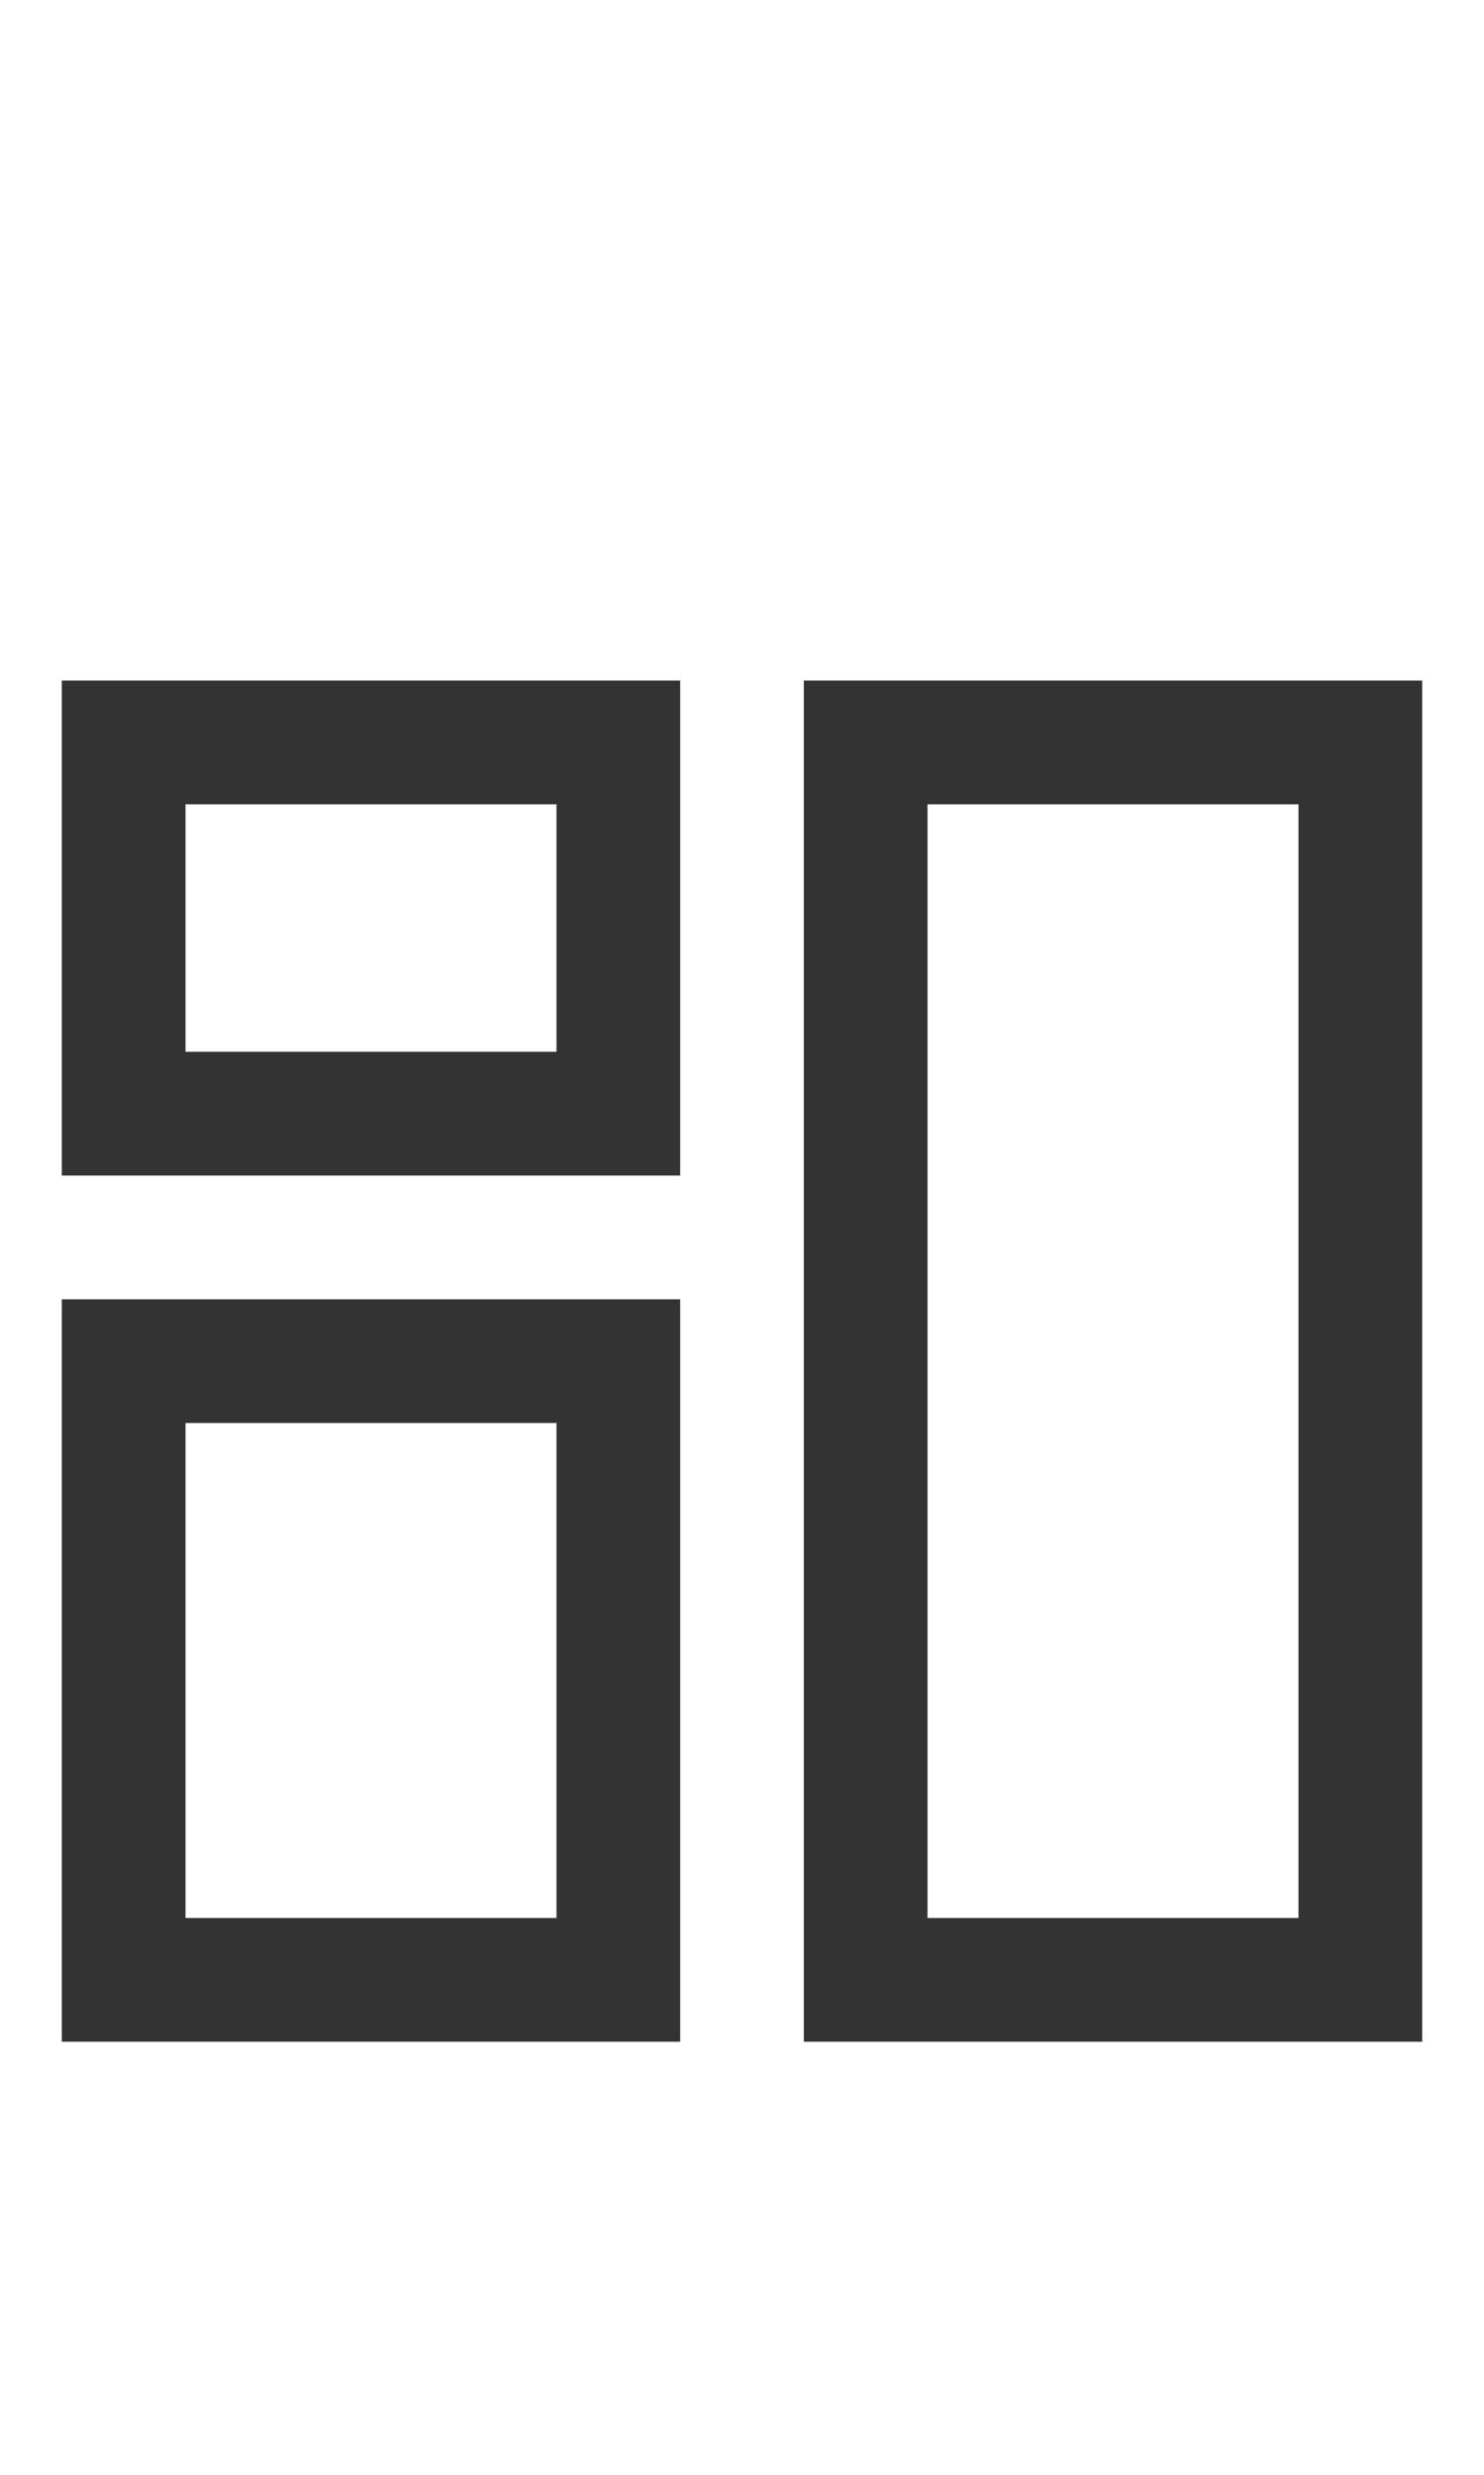 <?xml version="1.0" encoding="utf-8"?>
<!-- Generator: Adobe Illustrator 25.4.1, SVG Export Plug-In . SVG Version: 6.00 Build 0)  -->
<svg version="1.1" id="Layer_1" xmlns="http://www.w3.org/2000/svg" xmlns:xlink="http://www.w3.org/1999/xlink" x="0px" y="0px"
	 viewBox="0 0 24 40" style="enable-background:new 0 0 24 40;" xml:space="preserve">
<style type="text/css">
	.st0{fill:#333333;}
</style>
<desc>Created with Sketch.</desc>
<g id="Dashboard">
	<g id="Group" transform="translate(1, 11)">
		<g id="Group_8812">
			<path id="Path_18866" class="st0" d="M10,8H0V0h10V8z M2,6h6V2H2V6z"/>
		</g>
		<g id="Group_8813" transform="translate(12, 0)">
			<path id="Path_18867" class="st0" d="M10,22H0V0h10V22z M2,20h6V2H2V20z"/>
		</g>
		<g id="Group_8814" transform="translate(0, 10)">
			<path id="Path_18868" class="st0" d="M10,12H0V0h10V12z M2,10h6V2H2V10z"/>
		</g>
	</g>
</g>
</svg>
